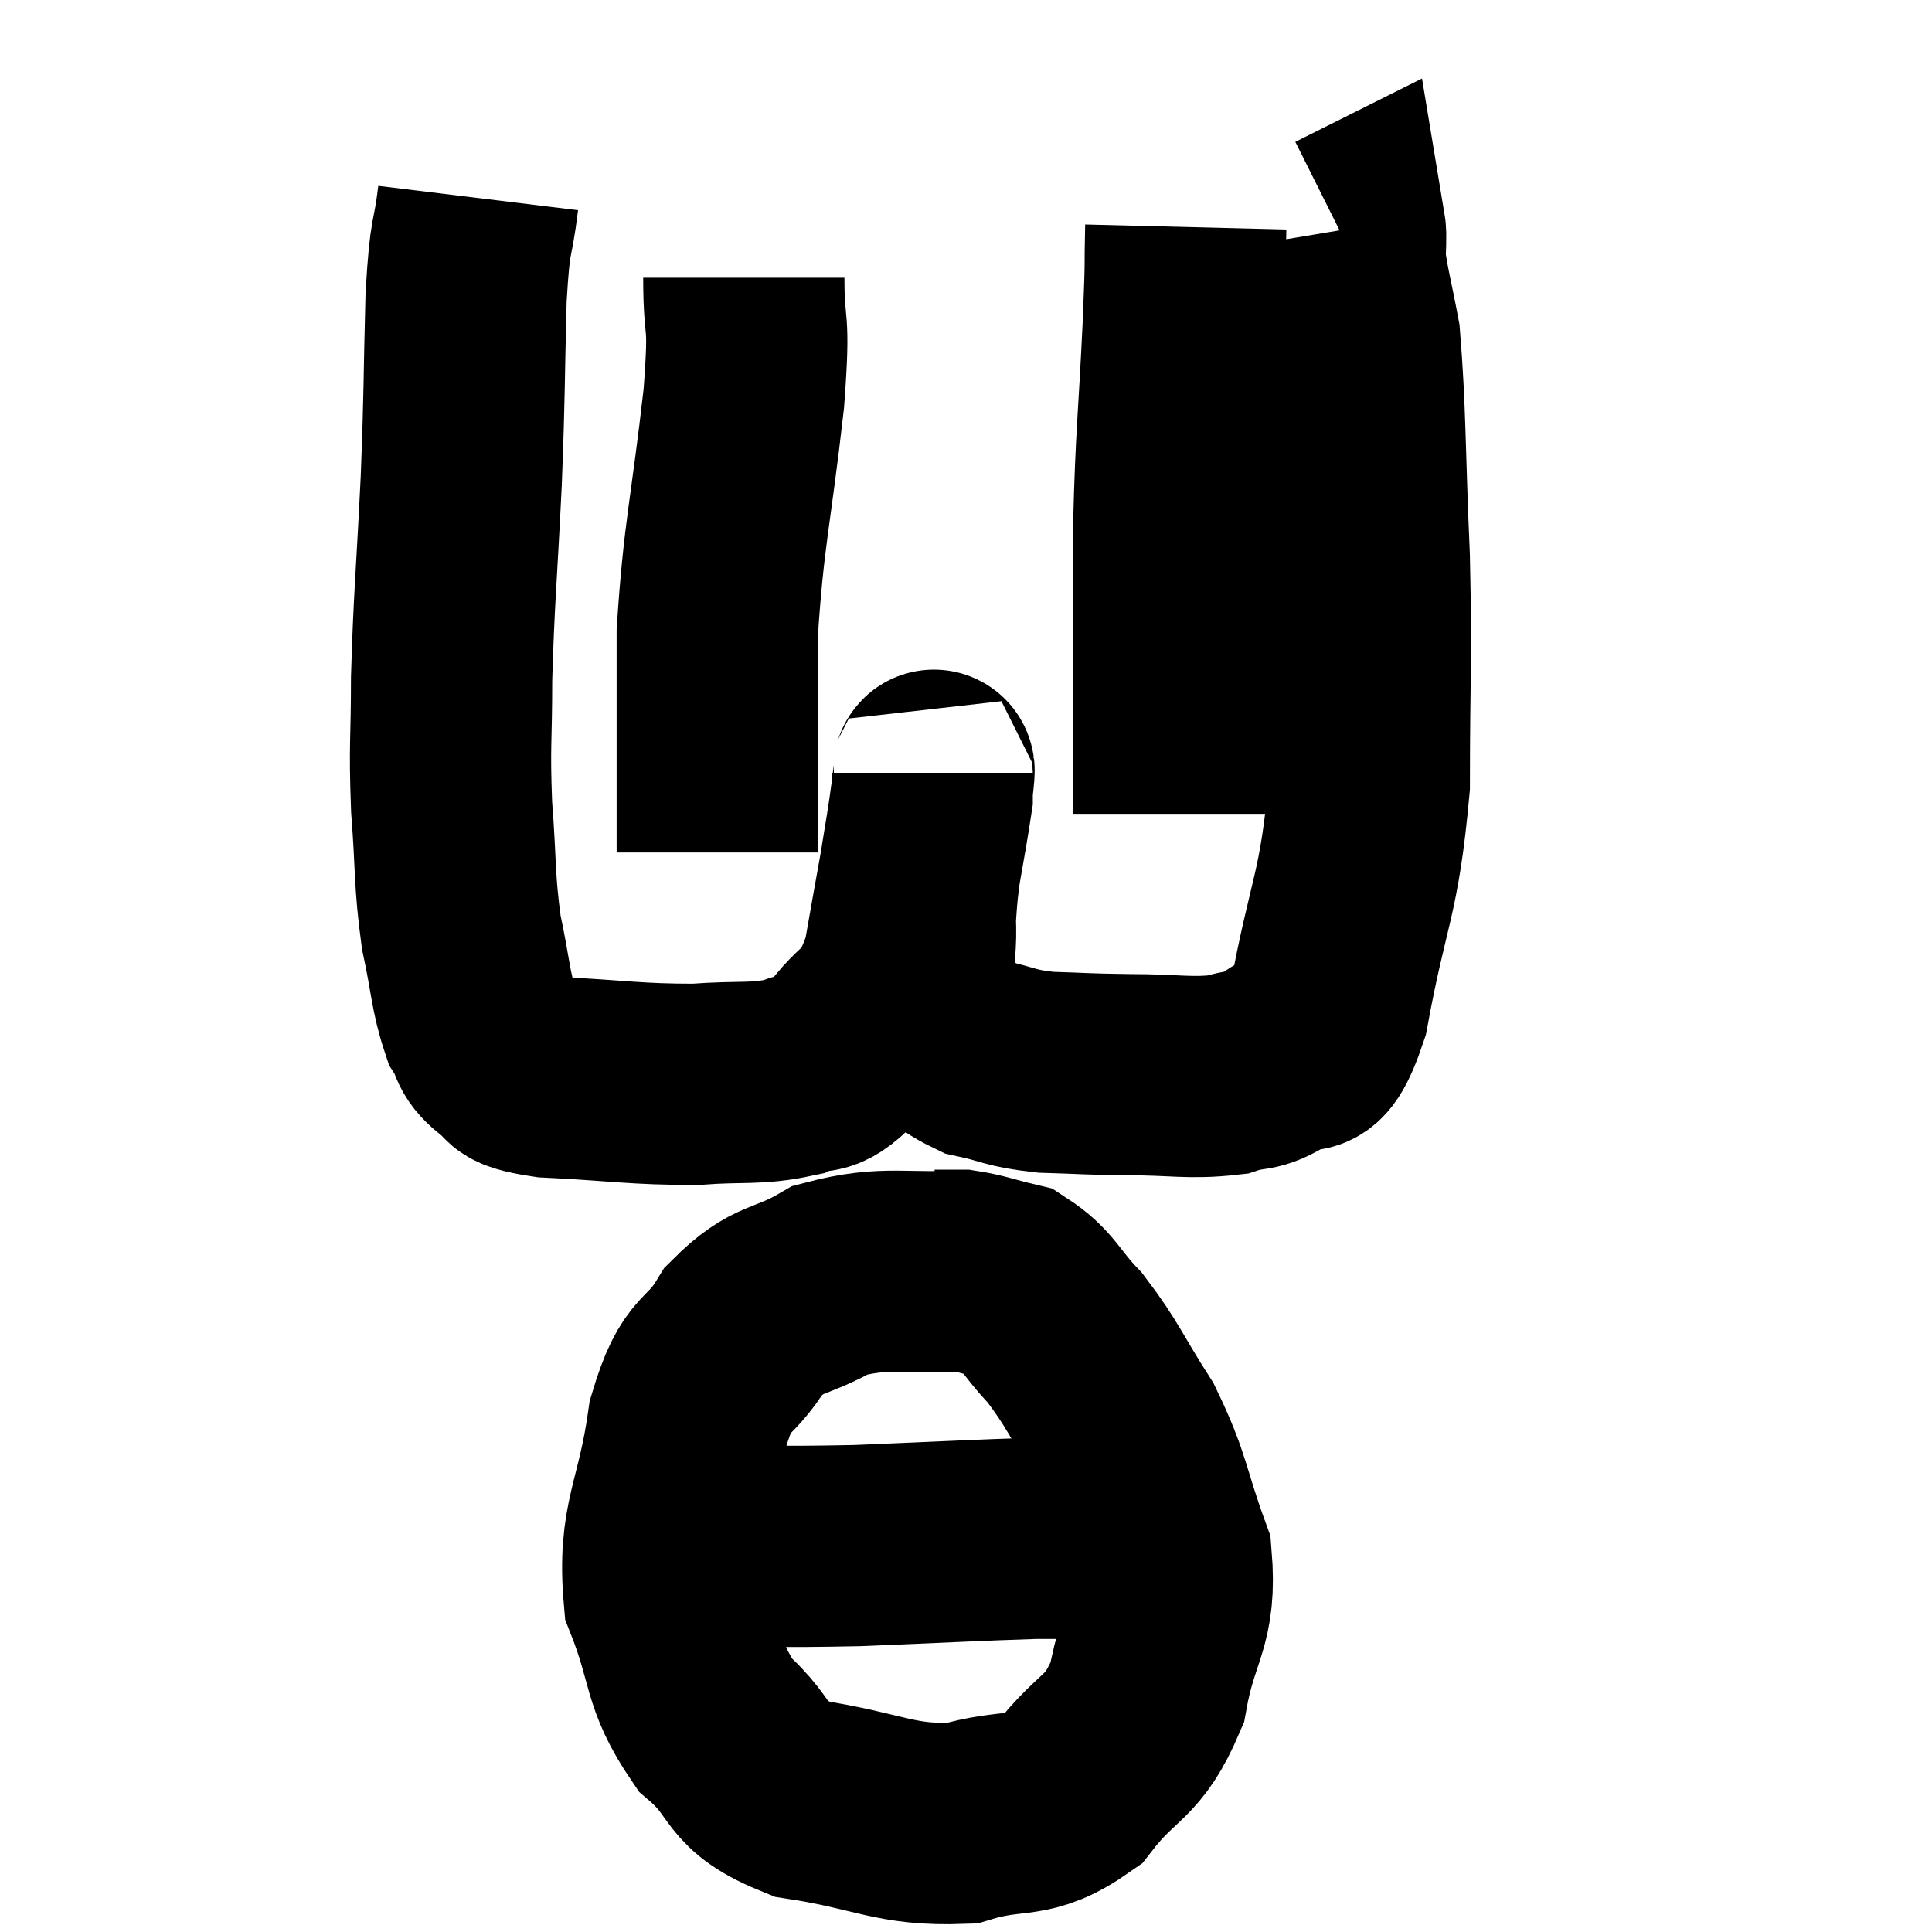 <svg width="48" height="48" viewBox="0 0 48 48" xmlns="http://www.w3.org/2000/svg"><path d="M 11.88 4.92 C 11.73 6.15, 11.685 5.625, 11.58 7.38 C 11.52 9.66, 11.55 9.57, 11.46 11.94 C 11.34 14.4, 11.28 14.835, 11.22 16.86 C 11.22 18.45, 11.16 18.465, 11.22 20.04 C 11.34 21.6, 11.28 21.825, 11.46 23.16 C 11.7 24.27, 11.685 24.615, 11.94 25.38 C 12.21 25.8, 12.06 25.875, 12.48 26.22 C 13.05 26.49, 12.42 26.58, 13.62 26.76 C 15.45 26.85, 15.765 26.94, 17.28 26.94 C 18.48 26.85, 18.765 26.955, 19.68 26.76 C 20.31 26.46, 20.25 26.865, 20.94 26.16 C 21.69 25.05, 21.885 25.53, 22.44 23.94 C 22.8 21.87, 22.98 20.985, 23.16 19.8 C 23.16 19.5, 23.16 19.245, 23.16 19.2 C 23.16 19.41, 23.265 18.705, 23.16 19.62 C 22.95 21.24, 22.815 21.48, 22.74 22.86 C 22.8 24, 22.47 24.285, 22.86 25.14 C 23.58 25.71, 23.52 25.905, 24.3 26.28 C 25.14 26.46, 25.05 26.535, 25.98 26.64 C 27 26.67, 26.895 26.685, 28.02 26.7 C 29.25 26.7, 29.55 26.805, 30.48 26.7 C 31.11 26.49, 31.11 26.685, 31.74 26.28 C 32.37 25.68, 32.43 26.775, 33 25.08 C 33.51 22.29, 33.765 22.305, 34.02 19.5 C 34.02 16.68, 34.08 16.635, 34.02 13.86 C 33.9 11.13, 33.93 10.245, 33.78 8.4 C 33.6 7.44, 33.51 7.155, 33.42 6.48 C 33.42 6.09, 33.45 5.88, 33.42 5.7 L 33.3 5.76" fill="none" stroke="black" stroke-width="5"></path><path d="M 29.46 5.64 C 29.43 6.84, 29.475 6.18, 29.4 8.04 C 29.28 10.56, 29.22 10.74, 29.16 13.08 C 29.16 15.24, 29.16 15.81, 29.16 17.4 C 29.16 18.42, 29.16 18.735, 29.16 19.44 L 29.16 20.22" fill="none" stroke="black" stroke-width="5"></path><path d="M 18.48 6.9 C 18.48 8.4, 18.645 7.695, 18.48 9.9 C 18.15 12.81, 17.985 13.2, 17.82 15.72 C 17.82 17.85, 17.82 18.615, 17.82 19.98 C 17.82 20.58, 17.82 20.88, 17.82 21.18 L 17.82 21.18" fill="none" stroke="black" stroke-width="5"></path><path d="M 24.18 31.56 C 22.41 31.68, 22.065 31.425, 20.64 31.8 C 19.56 32.43, 19.365 32.175, 18.48 33.06 C 17.79 34.2, 17.595 33.69, 17.1 35.34 C 16.8 37.5, 16.335 37.785, 16.5 39.66 C 17.13 41.25, 16.905 41.58, 17.76 42.84 C 18.84 43.77, 18.39 44.085, 19.92 44.7 C 21.9 45, 22.2 45.36, 23.88 45.3 C 25.26 44.88, 25.485 45.27, 26.64 44.46 C 27.57 43.26, 27.885 43.5, 28.5 42.06 C 28.8 40.38, 29.235 40.32, 29.1 38.7 C 28.53 37.14, 28.62 36.945, 27.96 35.58 C 27.21 34.41, 27.165 34.17, 26.46 33.24 C 25.8 32.55, 25.785 32.28, 25.14 31.86 C 24.51 31.71, 24.36 31.635, 23.88 31.56 L 23.22 31.56" fill="none" stroke="black" stroke-width="5"></path><path d="M 16.86 38.4 C 19.08 38.4, 19.095 38.445, 21.3 38.4 C 23.49 38.31, 24.285 38.265, 25.68 38.22 C 26.28 38.22, 26.46 38.22, 26.88 38.22 C 27.12 38.22, 27.09 38.22, 27.36 38.22 C 27.66 38.22, 27.81 38.22, 27.96 38.22 C 27.96 38.22, 27.885 38.22, 27.96 38.22 L 28.26 38.22" fill="none" stroke="black" stroke-width="5"></path></svg>